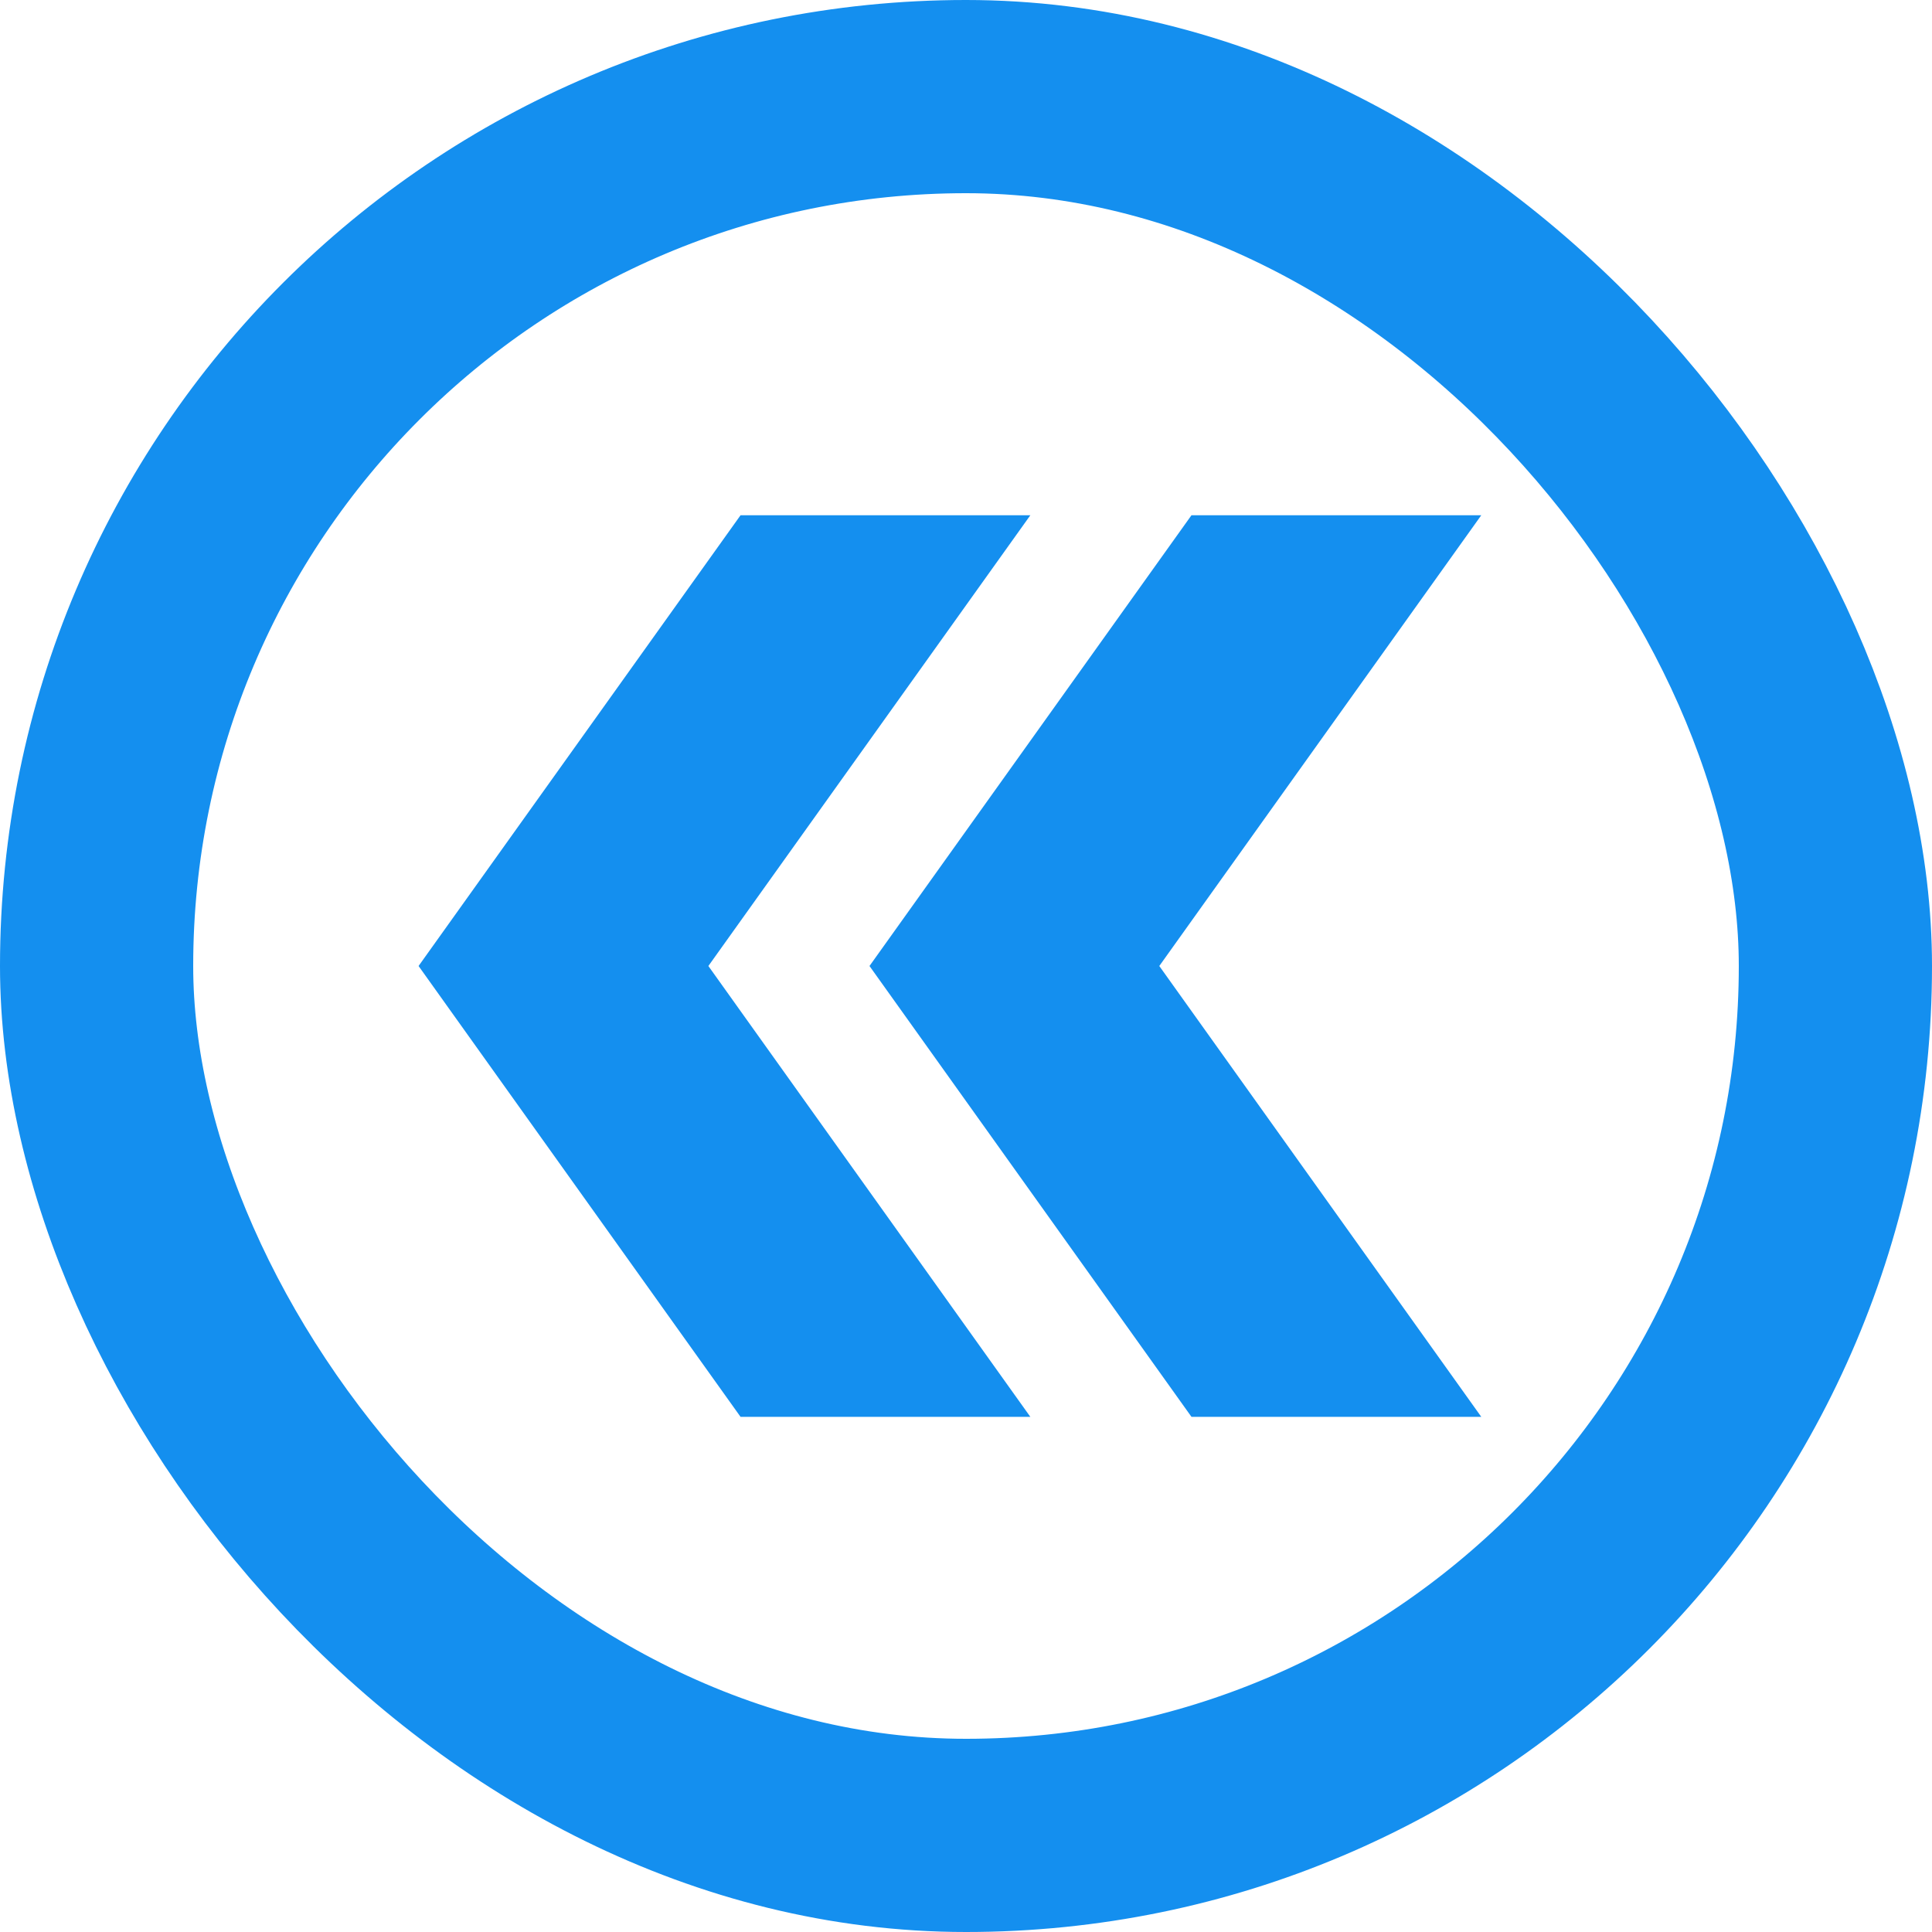 <svg width="20" height="20" viewBox="0 0 20 20" fill="none" xmlns="http://www.w3.org/2000/svg">
<rect x="19" y="19" width="18" height="18" rx="9" transform="rotate(180 19 19)" stroke="#148FEF" stroke-width="2"/>
<path d="M7.666 14.667L10.666 14.667L7.333 10L10.666 5.334L7.666 5.334L4.333 10L7.666 14.667Z" fill="#148FEF"/>
<path d="M12.334 14.667L15.334 14.667L12.001 10L15.334 5.334L12.334 5.334L9.001 10L12.334 14.667Z" fill="#148FEF"/>
</svg>
